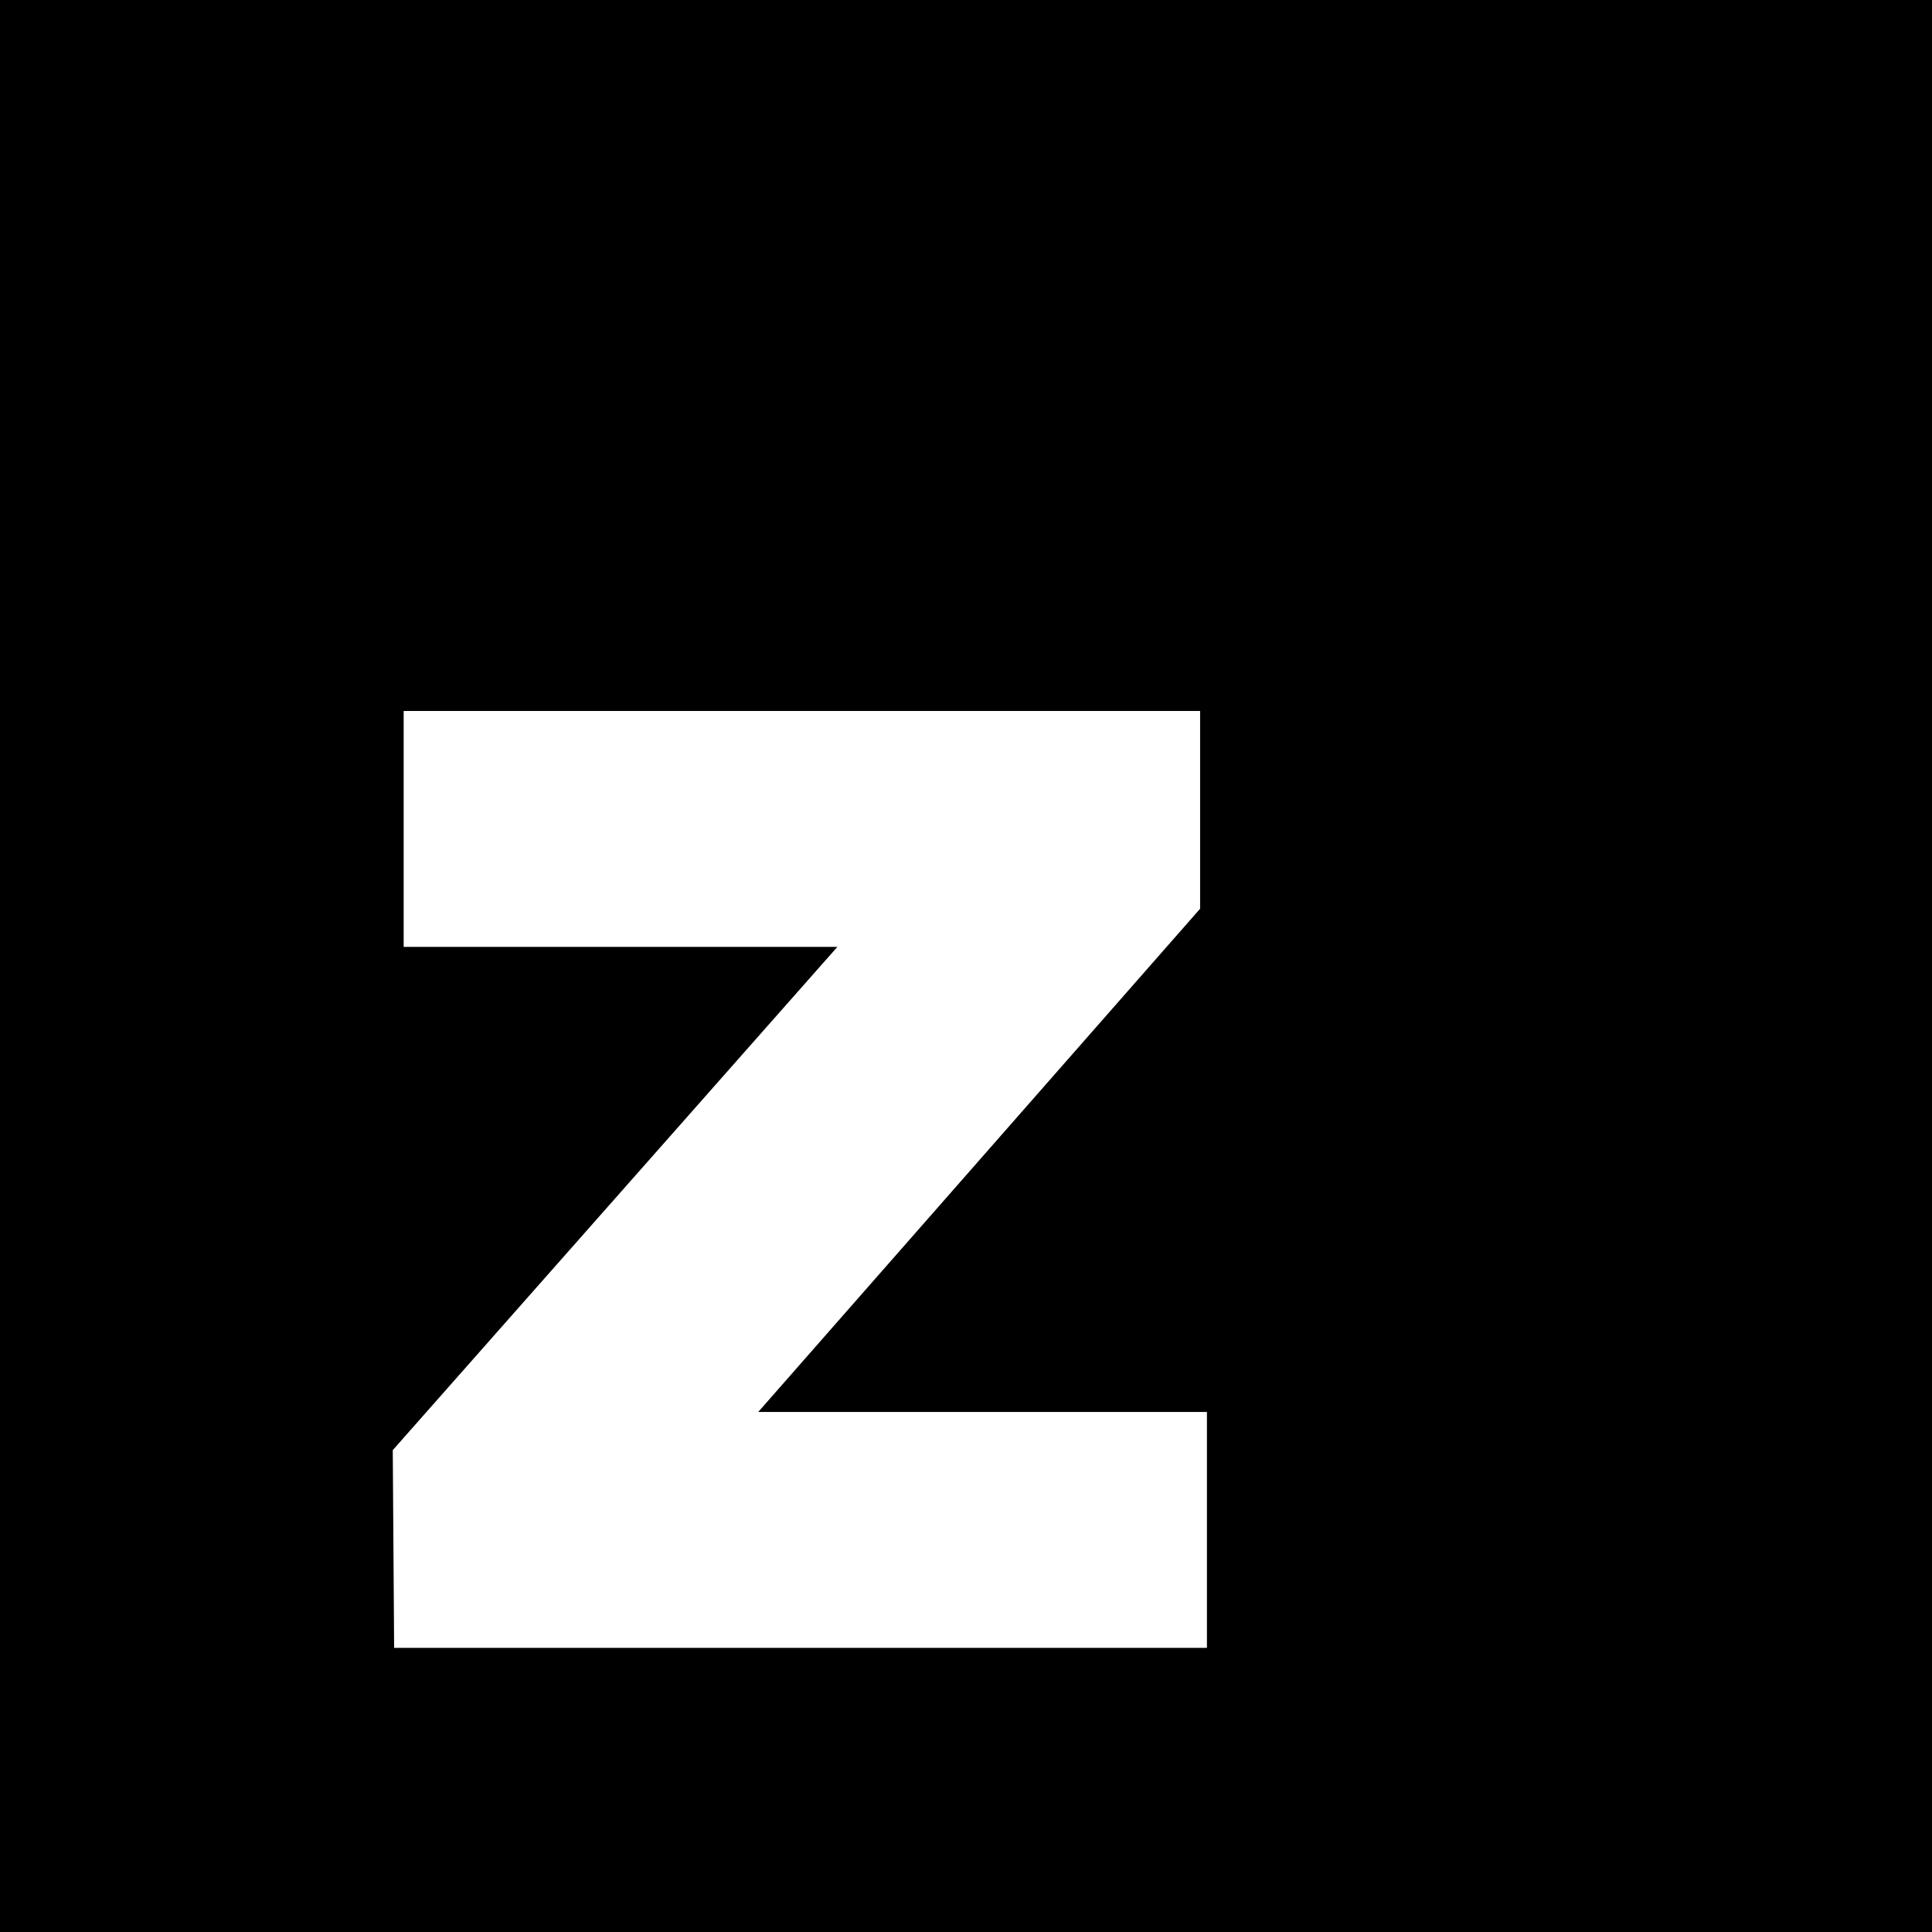 <svg width="102" height="102" viewBox="0 0 102 102" fill="none" xmlns="http://www.w3.org/2000/svg">
<rect width="102" height="102" fill="black"/>
<path d="M20.808 87H63.72V74.544H40.032L63.36 47.976V37.536H21.312V49.992H44.208L20.736 76.56L20.808 87Z" fill="white"/>
</svg>
